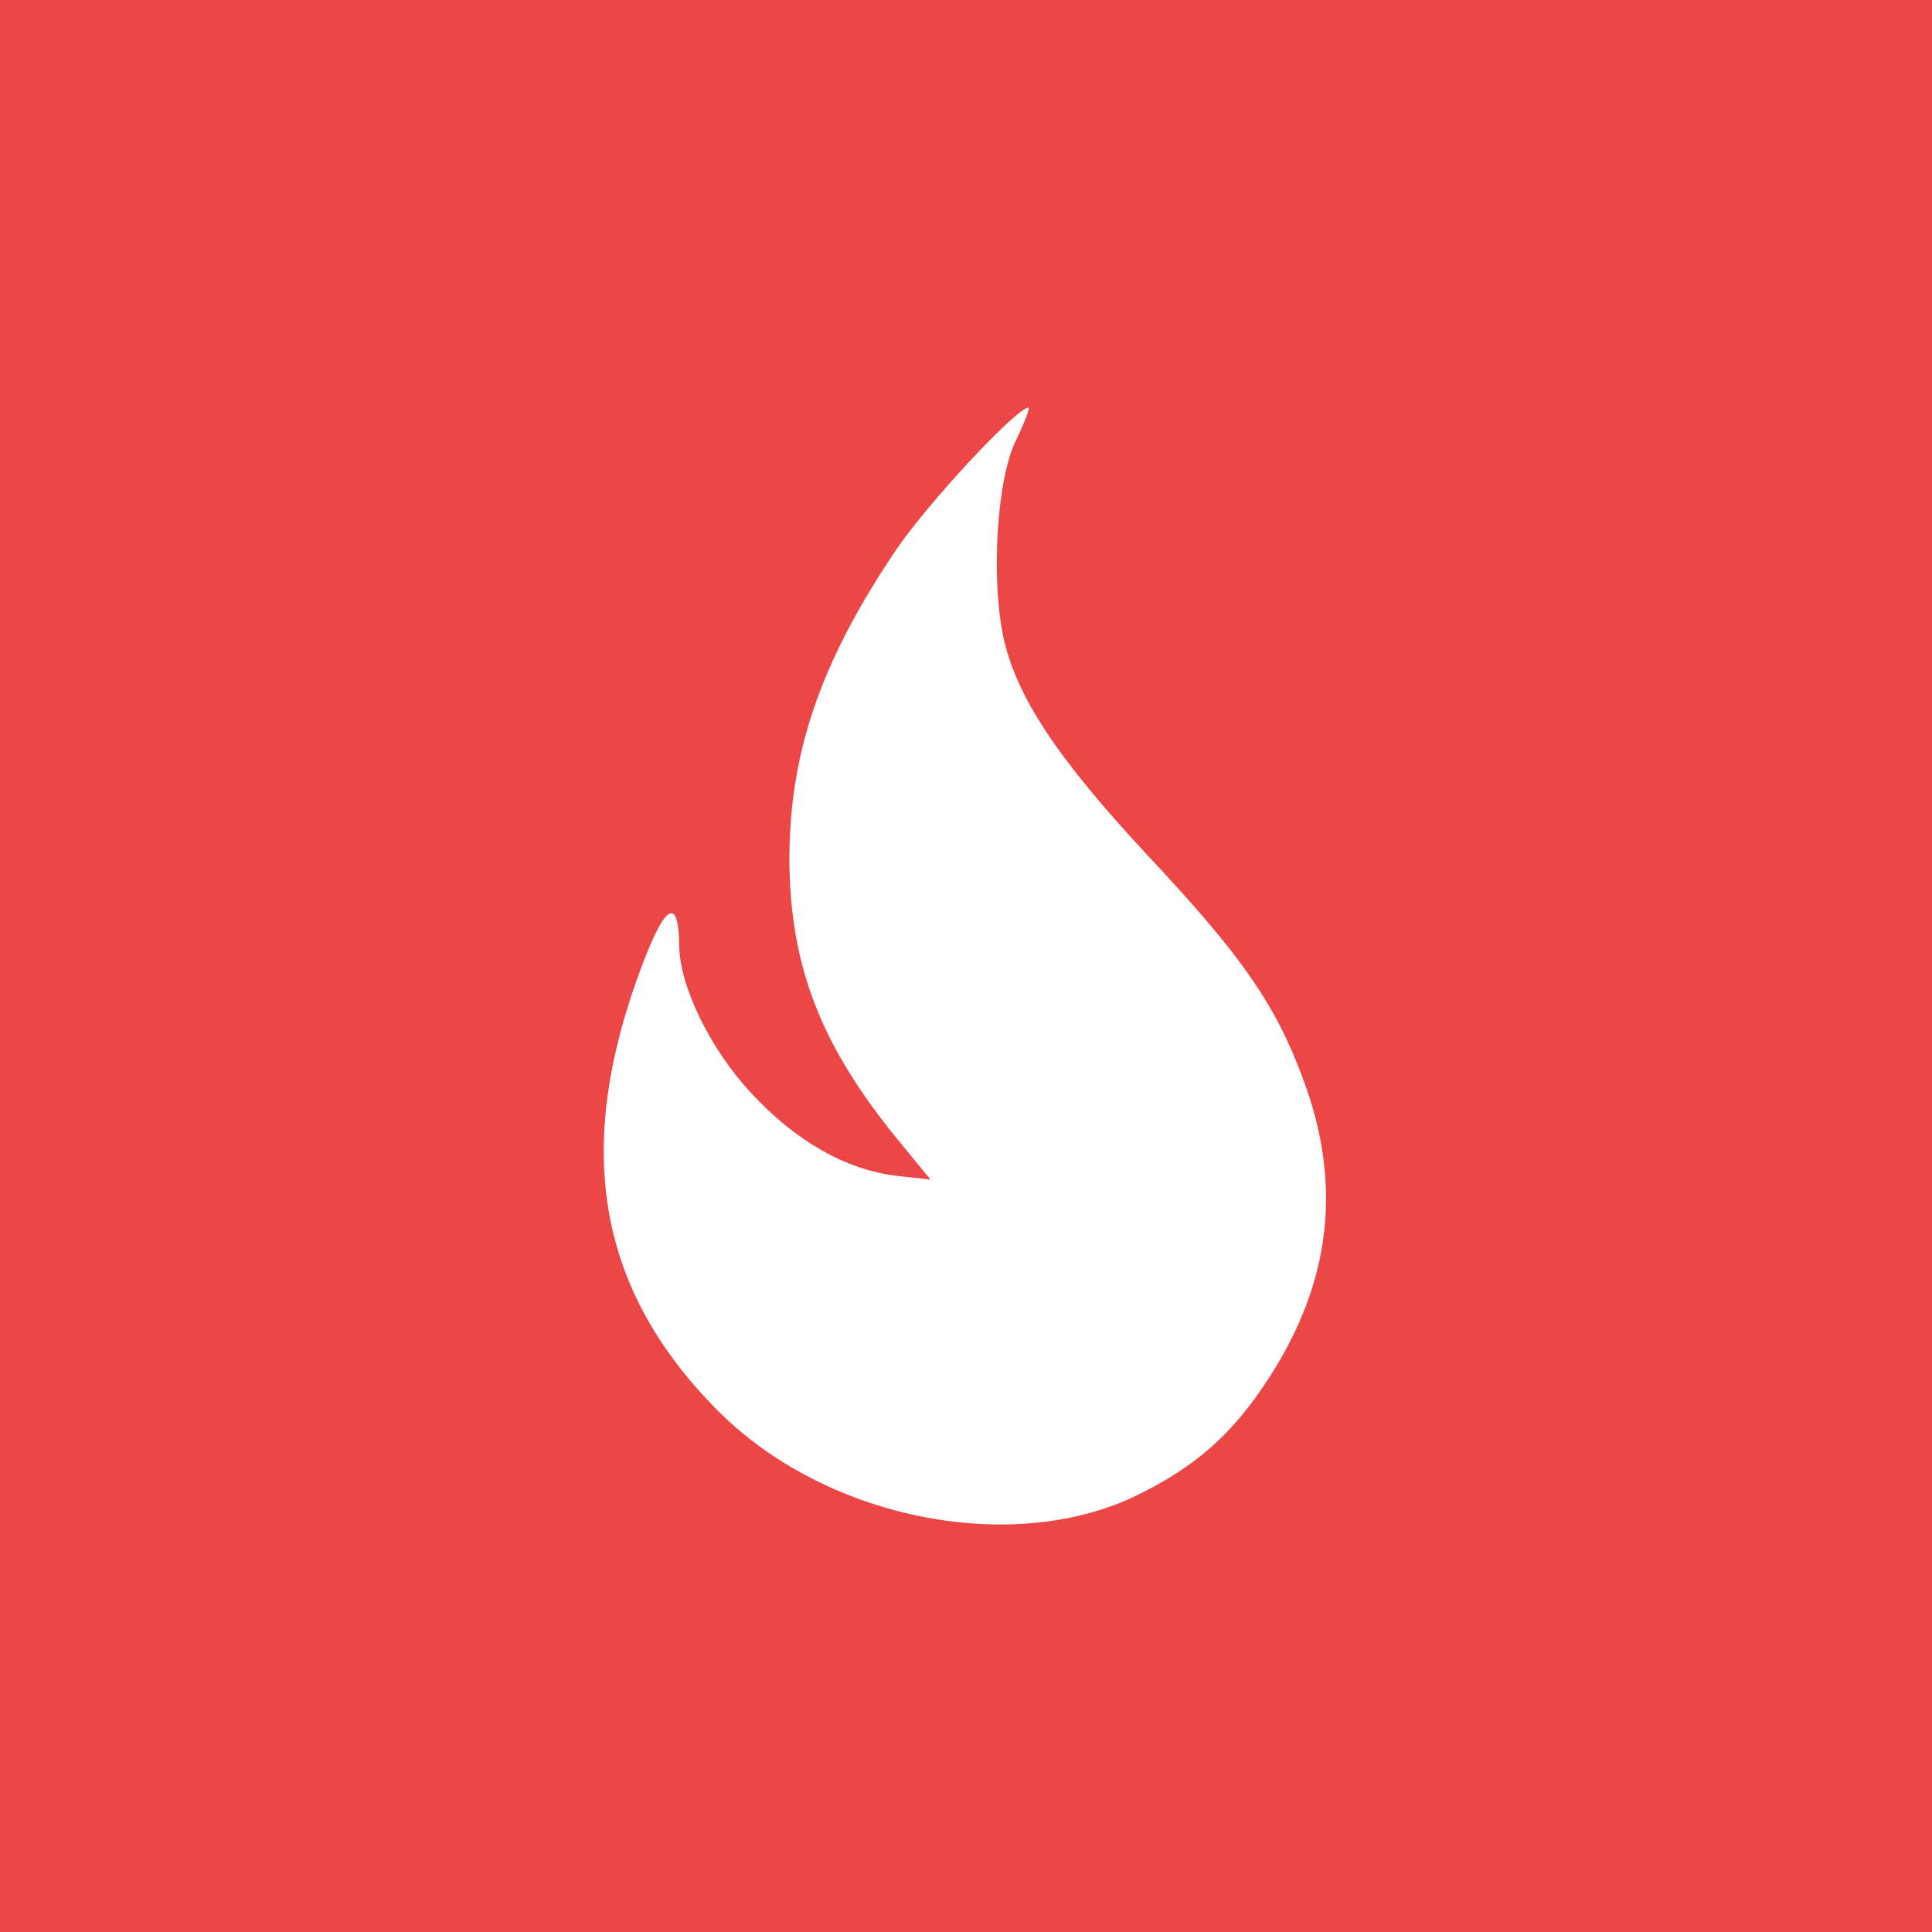 <svg width="32" height="32" viewBox="0 0 32 32" fill="none" xmlns="http://www.w3.org/2000/svg">
<g clip-path="url(#clip0_4955_2)">
<path d="M-3.8147e-06 16V32H16H32V16V-9.53674e-07H16H-3.8147e-06V16ZM16.837 7.275C16.512 7.912 16.413 9.525 16.613 10.525C16.825 11.525 17.488 12.537 19.038 14.2C20.562 15.825 21.125 16.637 21.575 17.85C22.238 19.6 22.05 21.225 21.025 22.812C20.413 23.762 19.788 24.312 18.762 24.8C16.688 25.762 13.65 25.137 11.887 23.363C9.875 21.337 9.488 18.988 10.65 15.95C11.025 14.963 11.238 14.863 11.25 15.65C11.25 16.325 11.762 17.375 12.438 18.1C13.175 18.9 14.012 19.375 14.85 19.475L15.412 19.538L14.838 18.837C13.6 17.312 13.1 16.025 13.075 14.312C13.062 12.5 13.575 10.988 14.838 9.113C15.363 8.338 16.837 6.75 17.038 6.75C17.062 6.75 16.975 6.987 16.837 7.275Z" fill="#EC4646"/>
</g>
<defs>
<clipPath id="clip0_4955_2">
<rect width="32" height="32" fill="white"/>
</clipPath>
</defs>
</svg>
